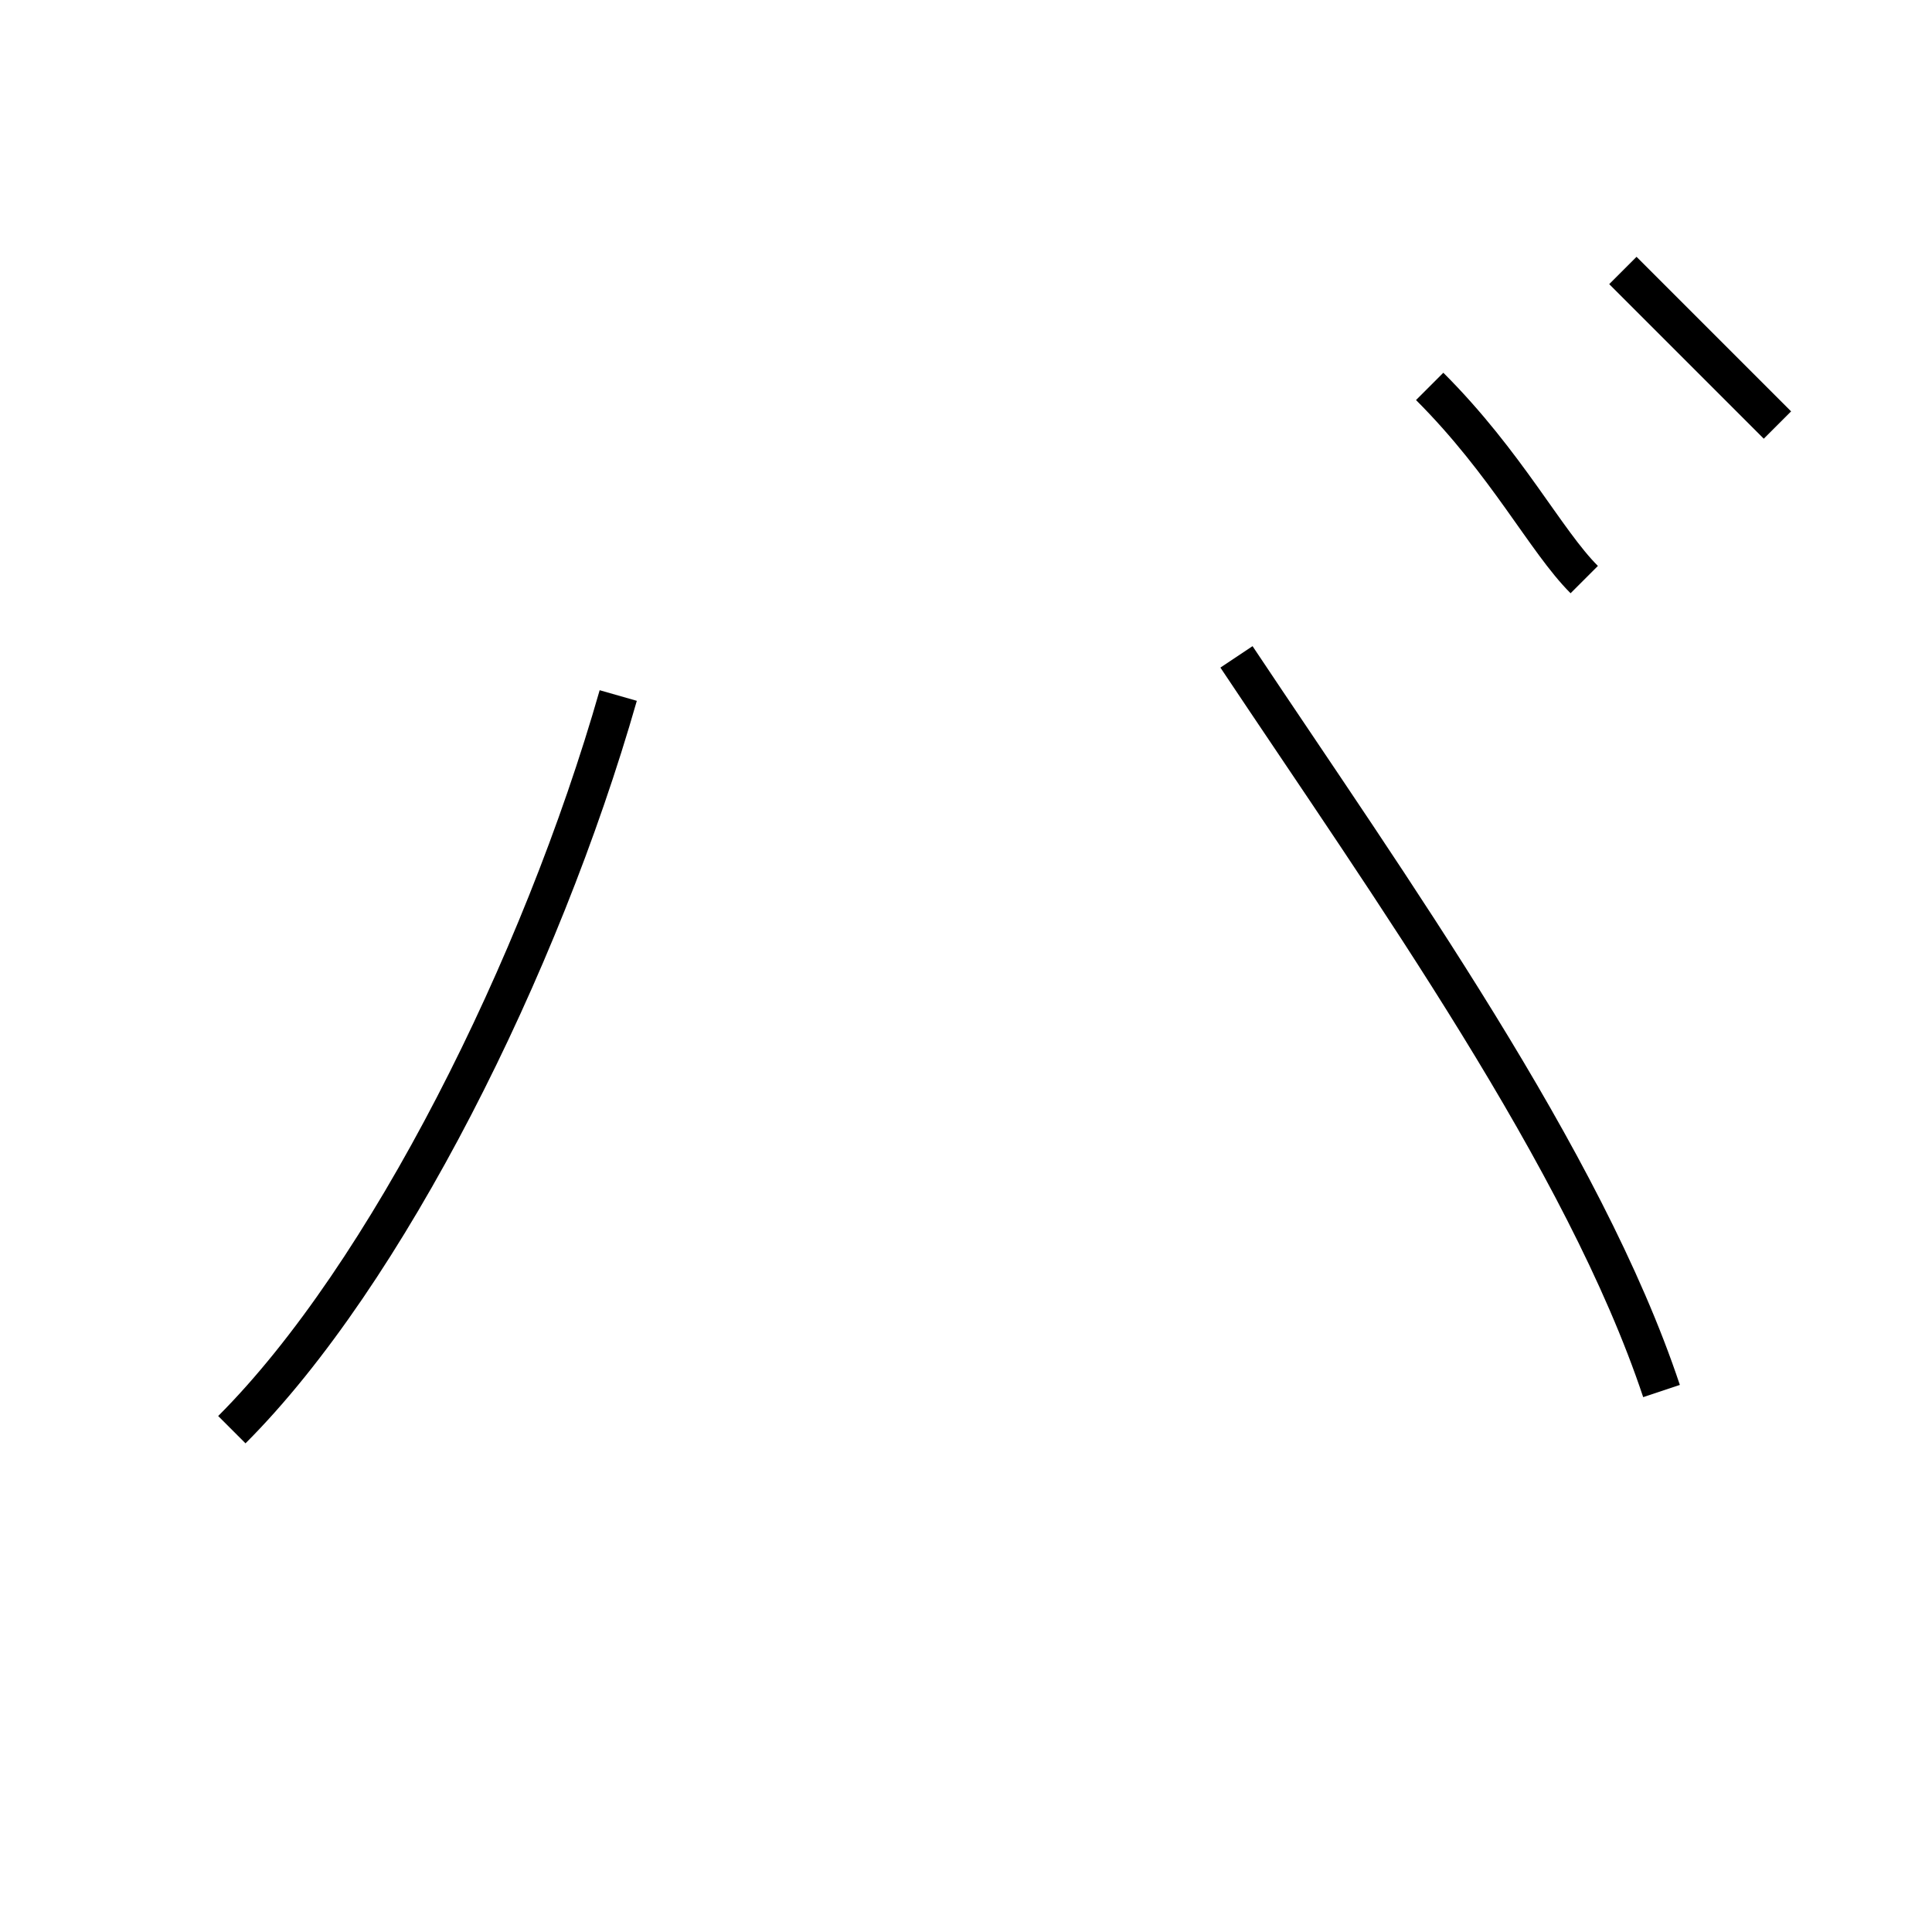 <?xml version='1.0' encoding='utf8'?>
<svg viewBox="0.0 -6.0 50.0 50.0" version="1.1" xmlns="http://www.w3.org/2000/svg">
<rect x="0.0" y="-6.0" width="50.0" height="50.0" fill="#808080" stroke="none"/>
<rect x="-1000" y="-1000" width="2000" height="2000" stroke="white" fill="white"/>
<g style="fill:white;stroke:#000000;  stroke-width:1">
<path d="M 6 -7 C 10 -11 14 -19 16 -26 M 41 -29 C 40 -30 39 -32 37 -34 M 46 -33 C 45 -34 43 -36 42 -37 M 32 -27 C 36 -21 41 -14 43 -8" transform="translate(0.0 38.0)" />
</g>
</svg>